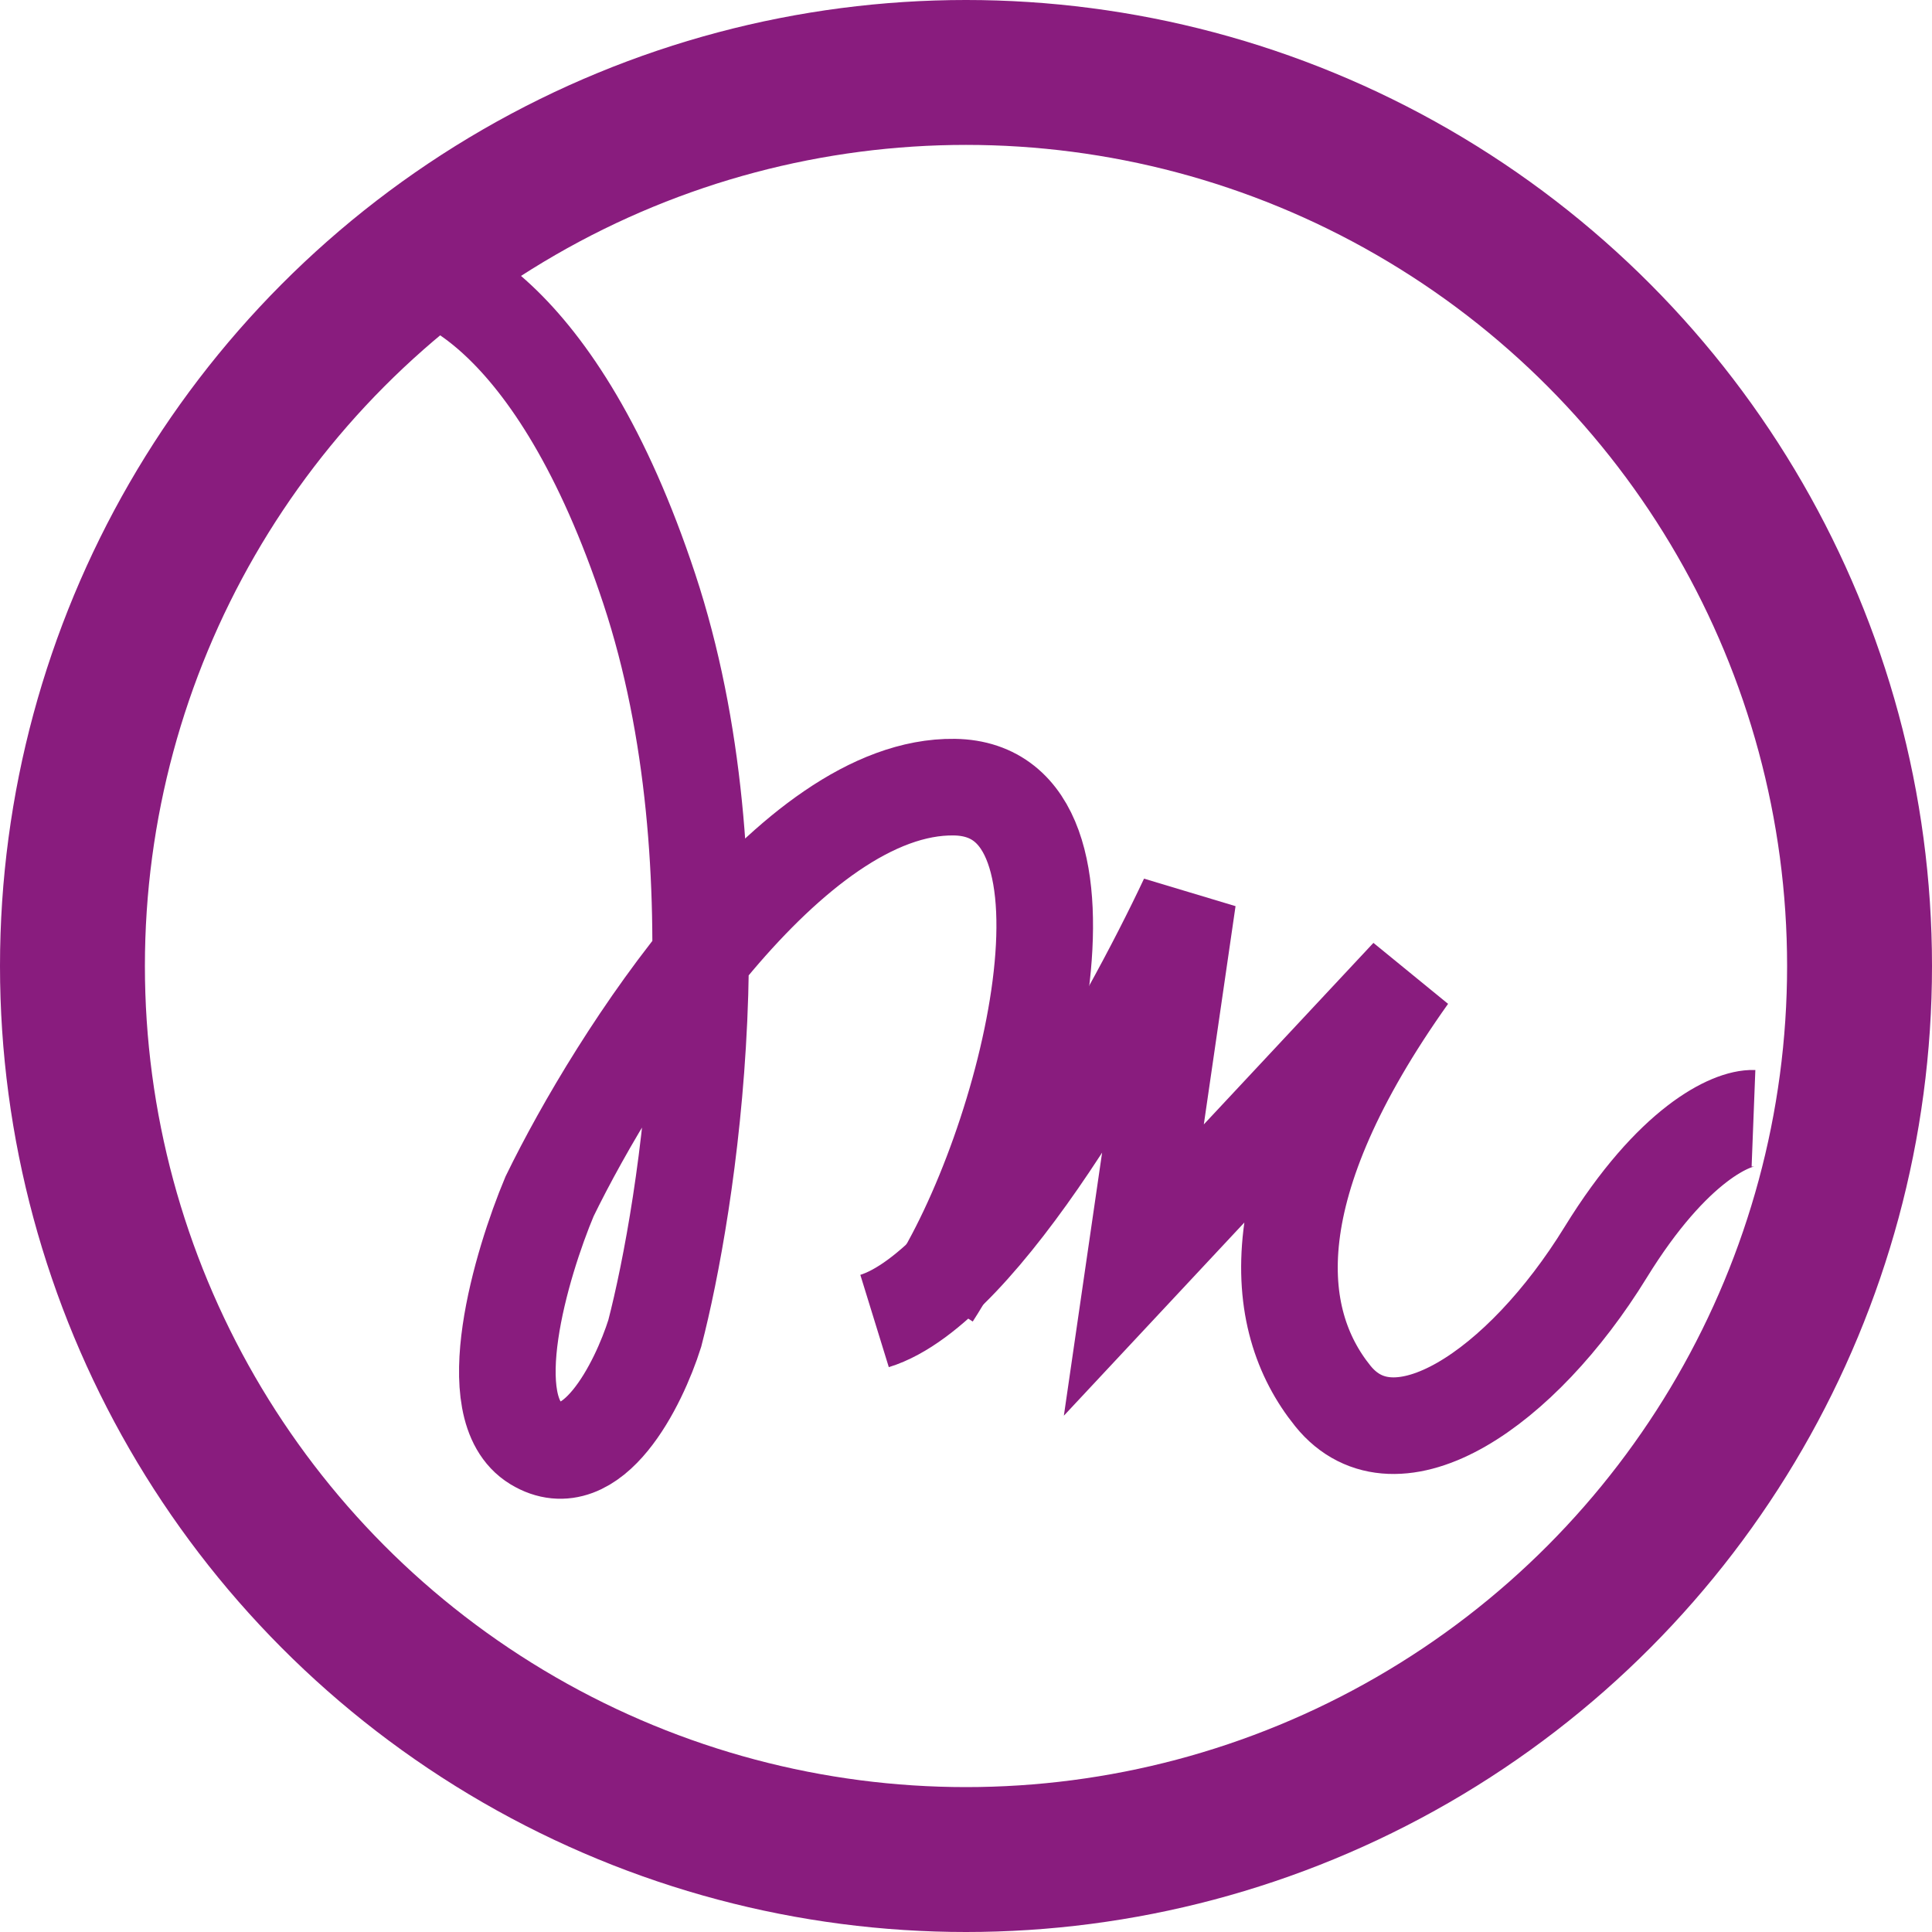 <svg width="40" height="40" viewBox="0 0 40 40" fill="none" xmlns="http://www.w3.org/2000/svg">
<path d="M36.304 23.153C35.864 23.136 34.635 23.667 33.242 25.93C31.502 28.758 28.896 30.513 27.596 28.904C26.296 27.295 26.082 24.54 29.166 20.204L23.475 26.295L24.591 18.617C23.357 21.242 20.334 26.663 18.107 27.35" stroke="#891C7E" stroke-width="2"/>
<path d="M19.301 26.816C21.291 23.753 23.137 16.346 19.758 16.297C16.379 16.249 12.763 21.926 11.378 24.77C10.789 26.172 9.907 29.156 11.085 29.874C12.263 30.592 13.223 28.662 13.556 27.608C14.232 25.001 15.36 17.992 13.444 12.195C11.527 6.398 8.864 5.378 7.928 5.562" stroke="#891C7E" stroke-width="2"/>
<circle cx="20" cy="20" r="18.5" stroke="#891C7E" stroke-width="3"/>
</svg>
